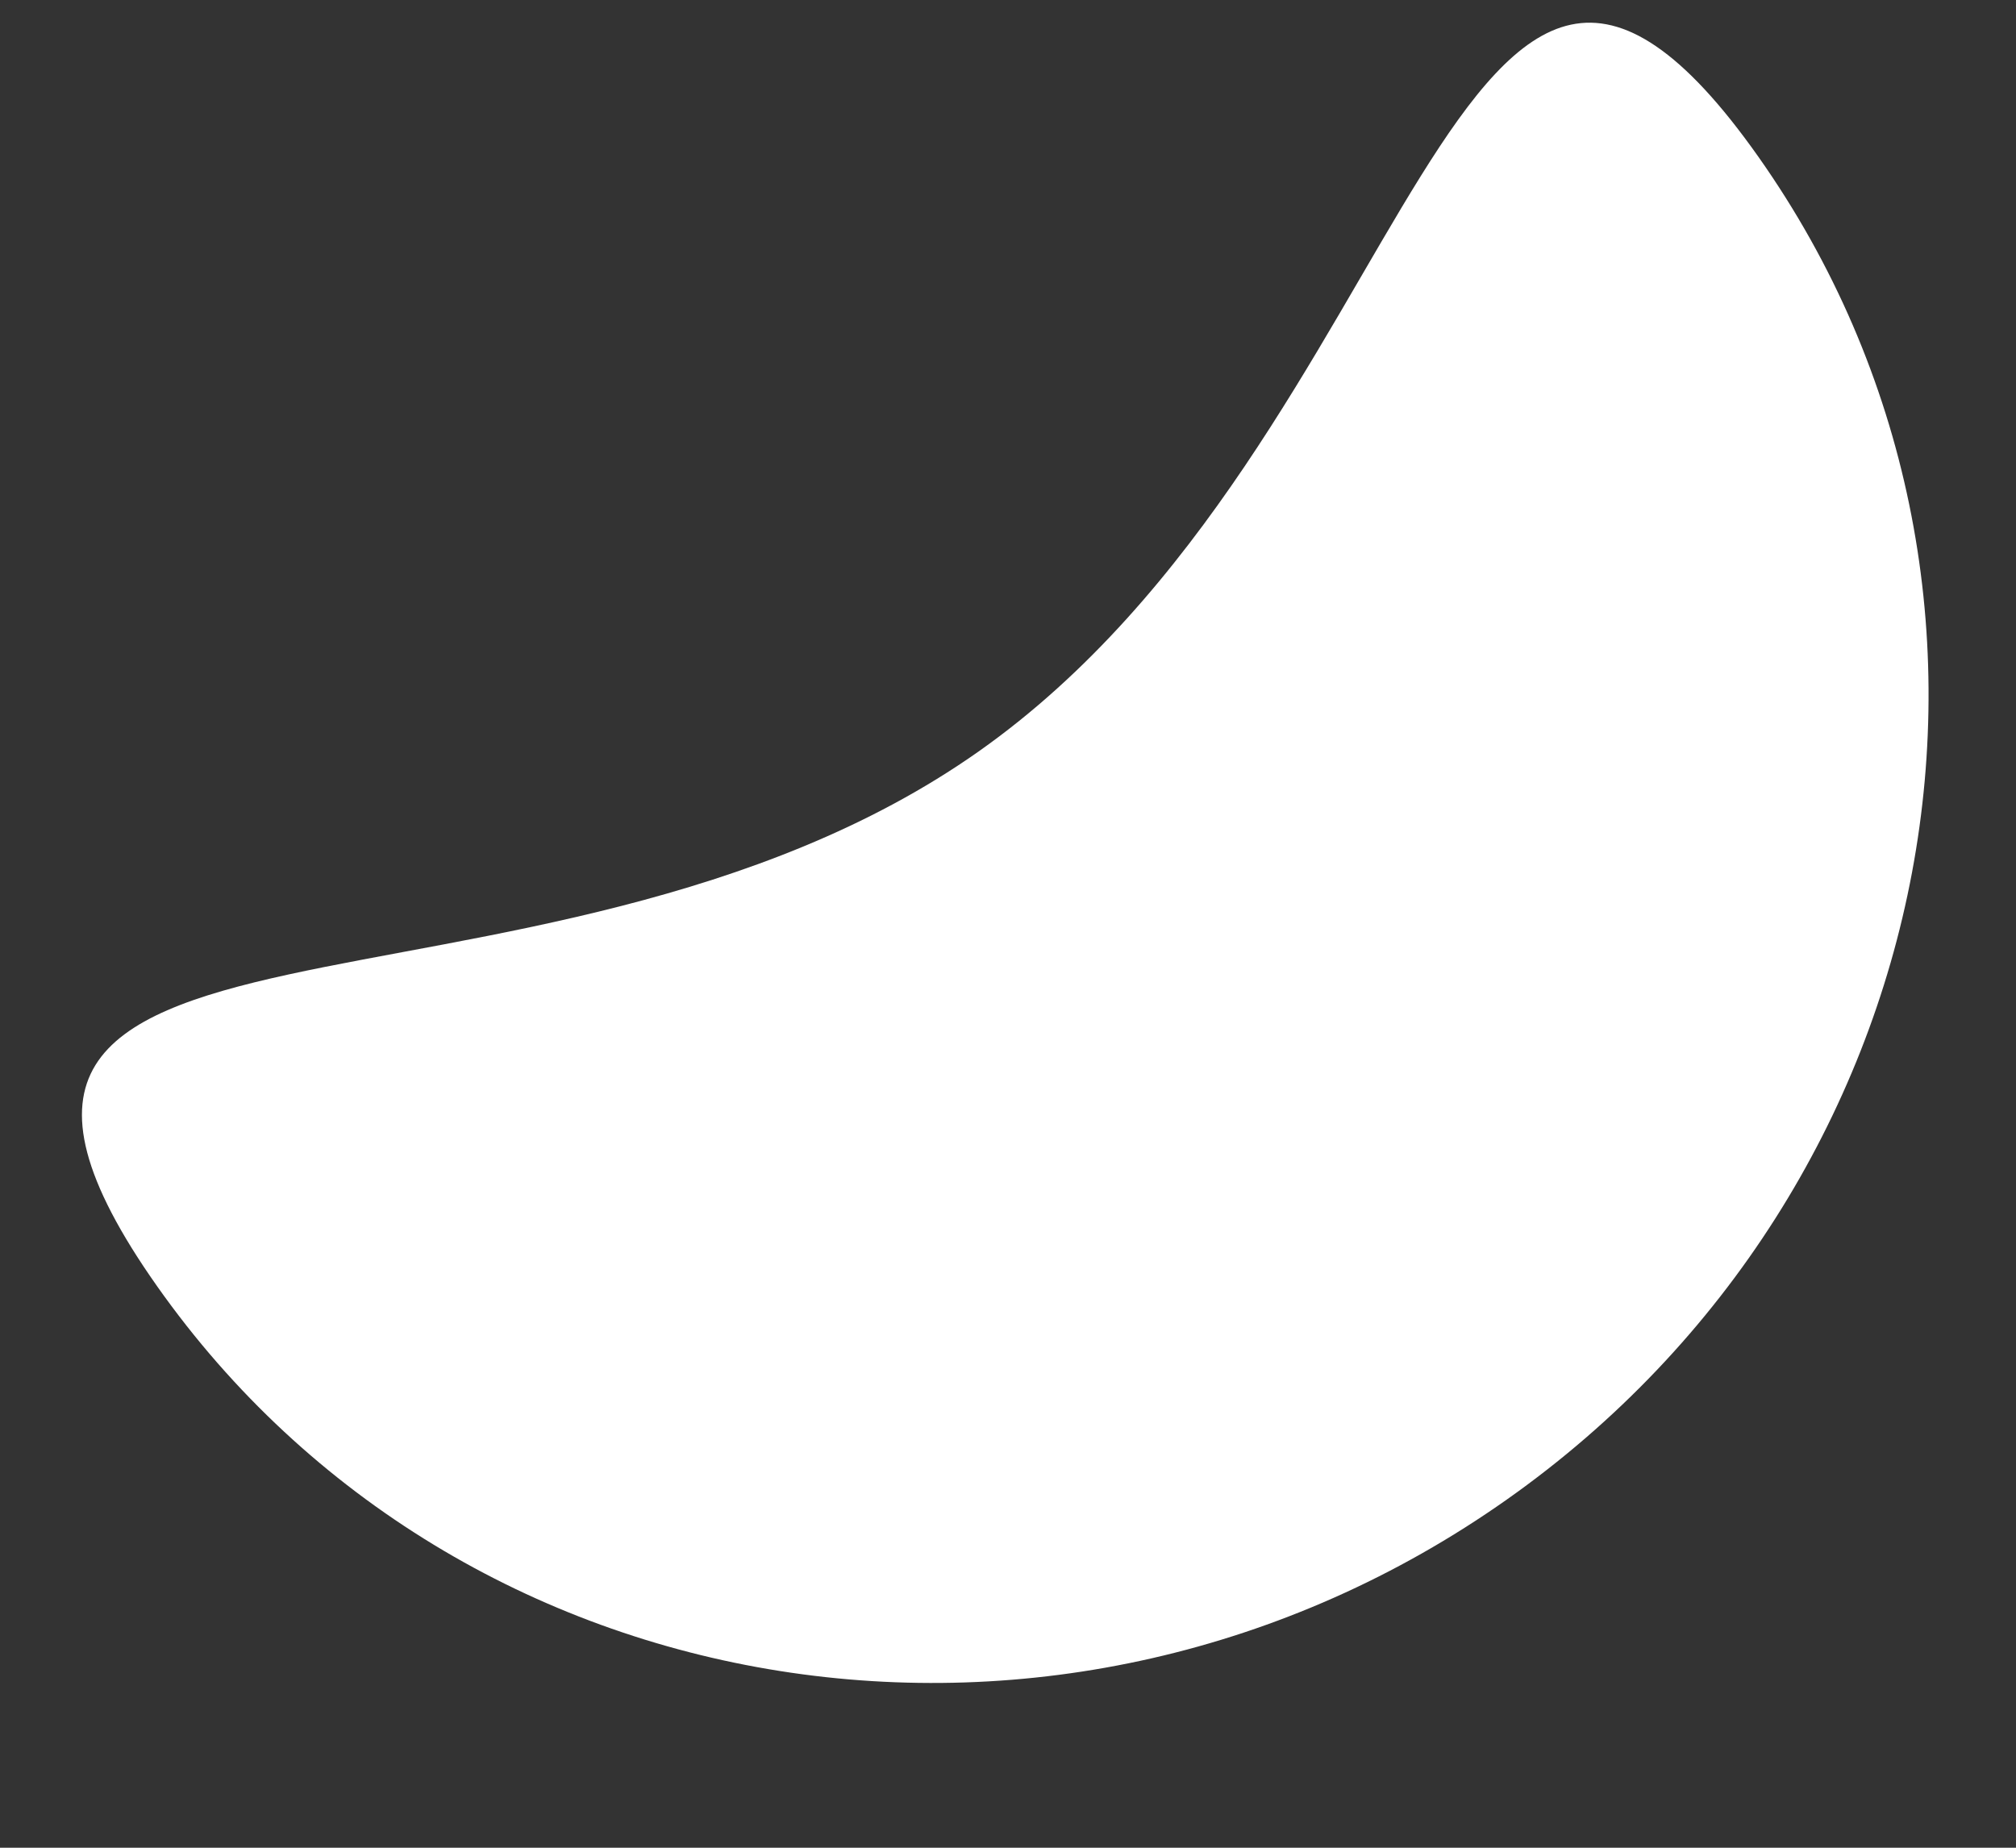 <svg width="12" height="11" viewBox="0 0 12 11" fill="none" xmlns="http://www.w3.org/2000/svg">
<rect x="0" y="0" width="12" height="11" fill="#333333" stroke="none"/>
<path d="M10.467 0.934C12.271 3.492 11.6 7.072 8.968 8.928C6.336 10.784 2.739 10.215 0.935 7.657C-0.869 5.098 3.194 6.329 5.826 4.473C8.458 2.617 8.663 -1.624 10.467 0.934Z" fill="white"/>
</svg>
